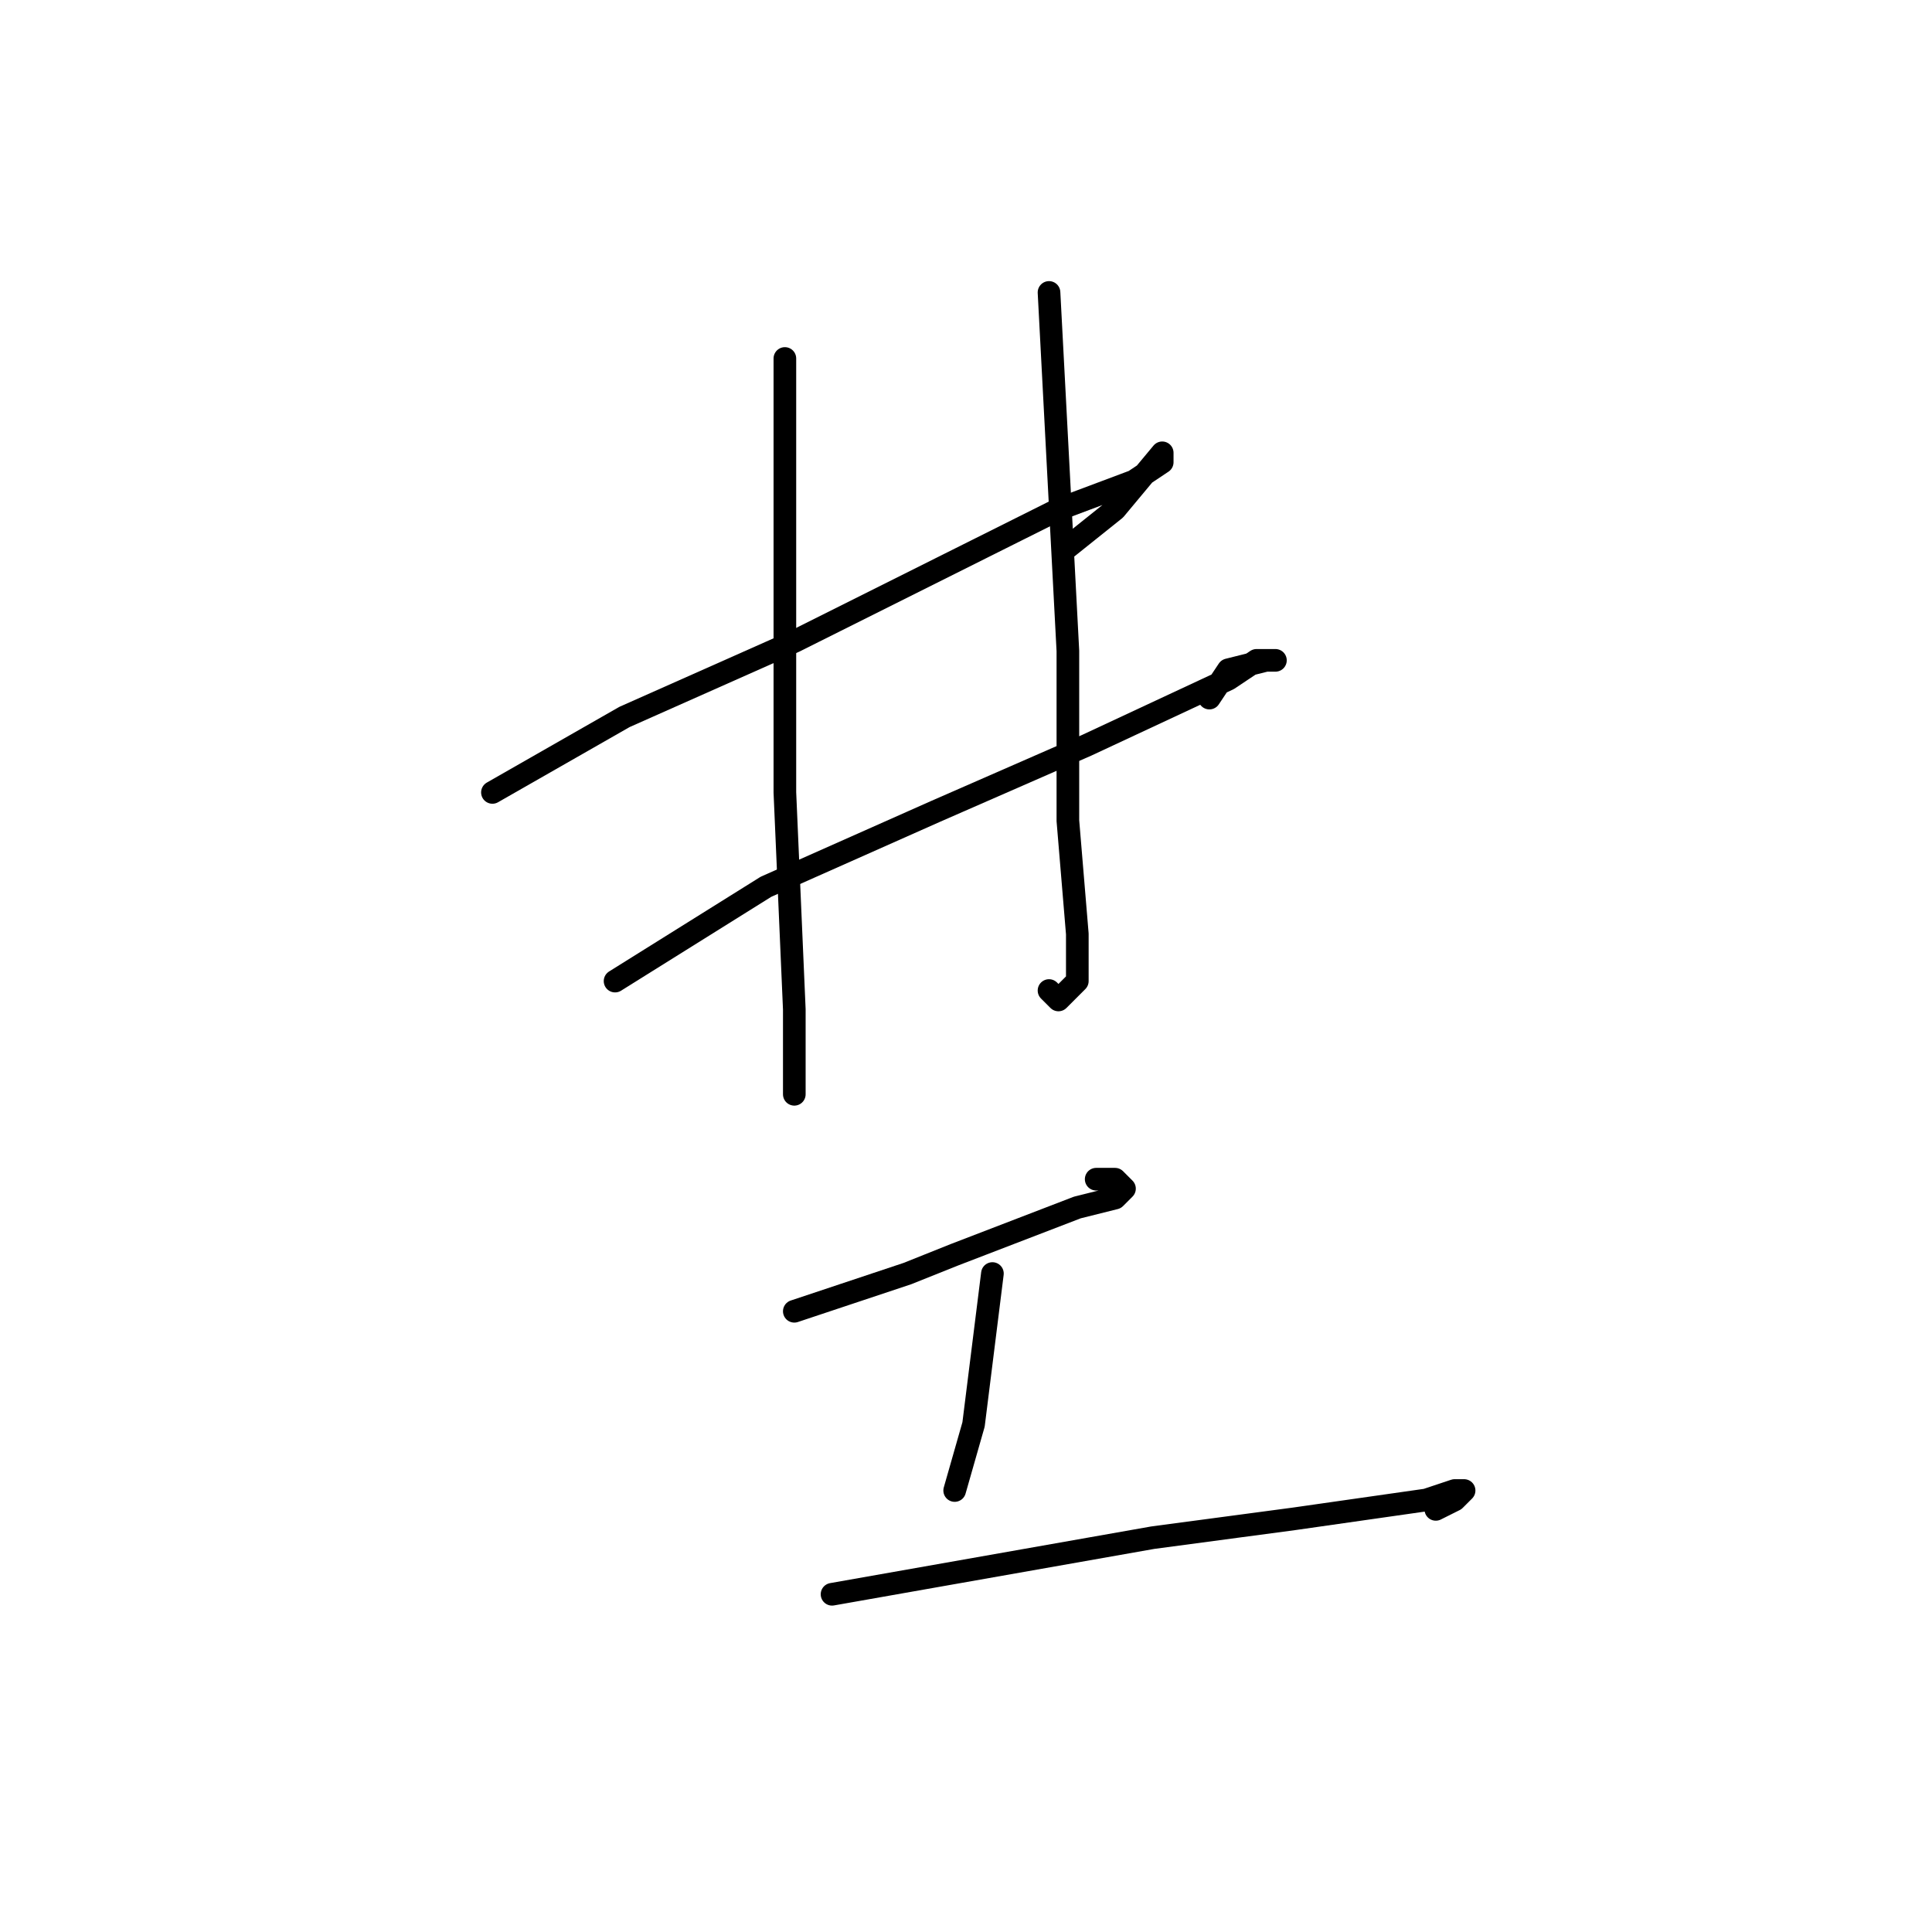 <?xml version="1.0" standalone="no"?>
    <svg width="256" height="256" xmlns="http://www.w3.org/2000/svg" version="1.1">
    <polyline stroke="black" stroke-width="3" stroke-linecap="round" fill="transparent" stroke-linejoin="round" points="104 47.5 104 76.25 104 105 105.25 133.75 105.25 142.5 105.25 145 105.25 138.75 105.25 138.75 " />
        <polyline stroke="black" stroke-width="3" stroke-linecap="round" fill="transparent" stroke-linejoin="round" points="139 38.75 140.25 62.5 141.5 86.25 141.5 108.75 142.75 123.75 142.75 130 140.25 132.5 139 131.25 139 131.25 " />
        <polyline stroke="black" stroke-width="3" stroke-linecap="round" fill="transparent" stroke-linejoin="round" points="65.25 105 74 100 82.75 95 105.25 85 125.25 75 140.25 67.5 150.25 63.75 154 61.25 154 60 147.75 67.5 141.5 72.5 141.5 72.5 " />
        <polyline stroke="black" stroke-width="3" stroke-linecap="round" fill="transparent" stroke-linejoin="round" points="81.5 130 91.5 123.75 101.5 117.5 124 107.5 144 98.75 162.75 90 166.5 87.5 169 87.5 167.75 87.5 162.75 88.75 160.25 92.5 160.25 92.5 " />
        <polyline stroke="black" stroke-width="3" stroke-linecap="round" fill="transparent" stroke-linejoin="round" points="105.25 173.75 112.75 171.25 120.25 168.75 126.5 166.25 142.75 160 147.75 158.75 149 157.5 147.75 156.25 145.25 156.25 145.25 156.25 " />
        <polyline stroke="black" stroke-width="3" stroke-linecap="round" fill="transparent" stroke-linejoin="round" points="131.5 168.75 130.25 178.75 129 188.75 126.5 197.5 126.5 197.5 " />
        <polyline stroke="black" stroke-width="3" stroke-linecap="round" fill="transparent" stroke-linejoin="round" points="110.25 211.25 131.5 207.5 152.75 203.75 171.5 201.25 189 198.75 192.75 197.5 194 197.5 192.75 198.75 190.25 200 190.25 200 " />
        </svg>
